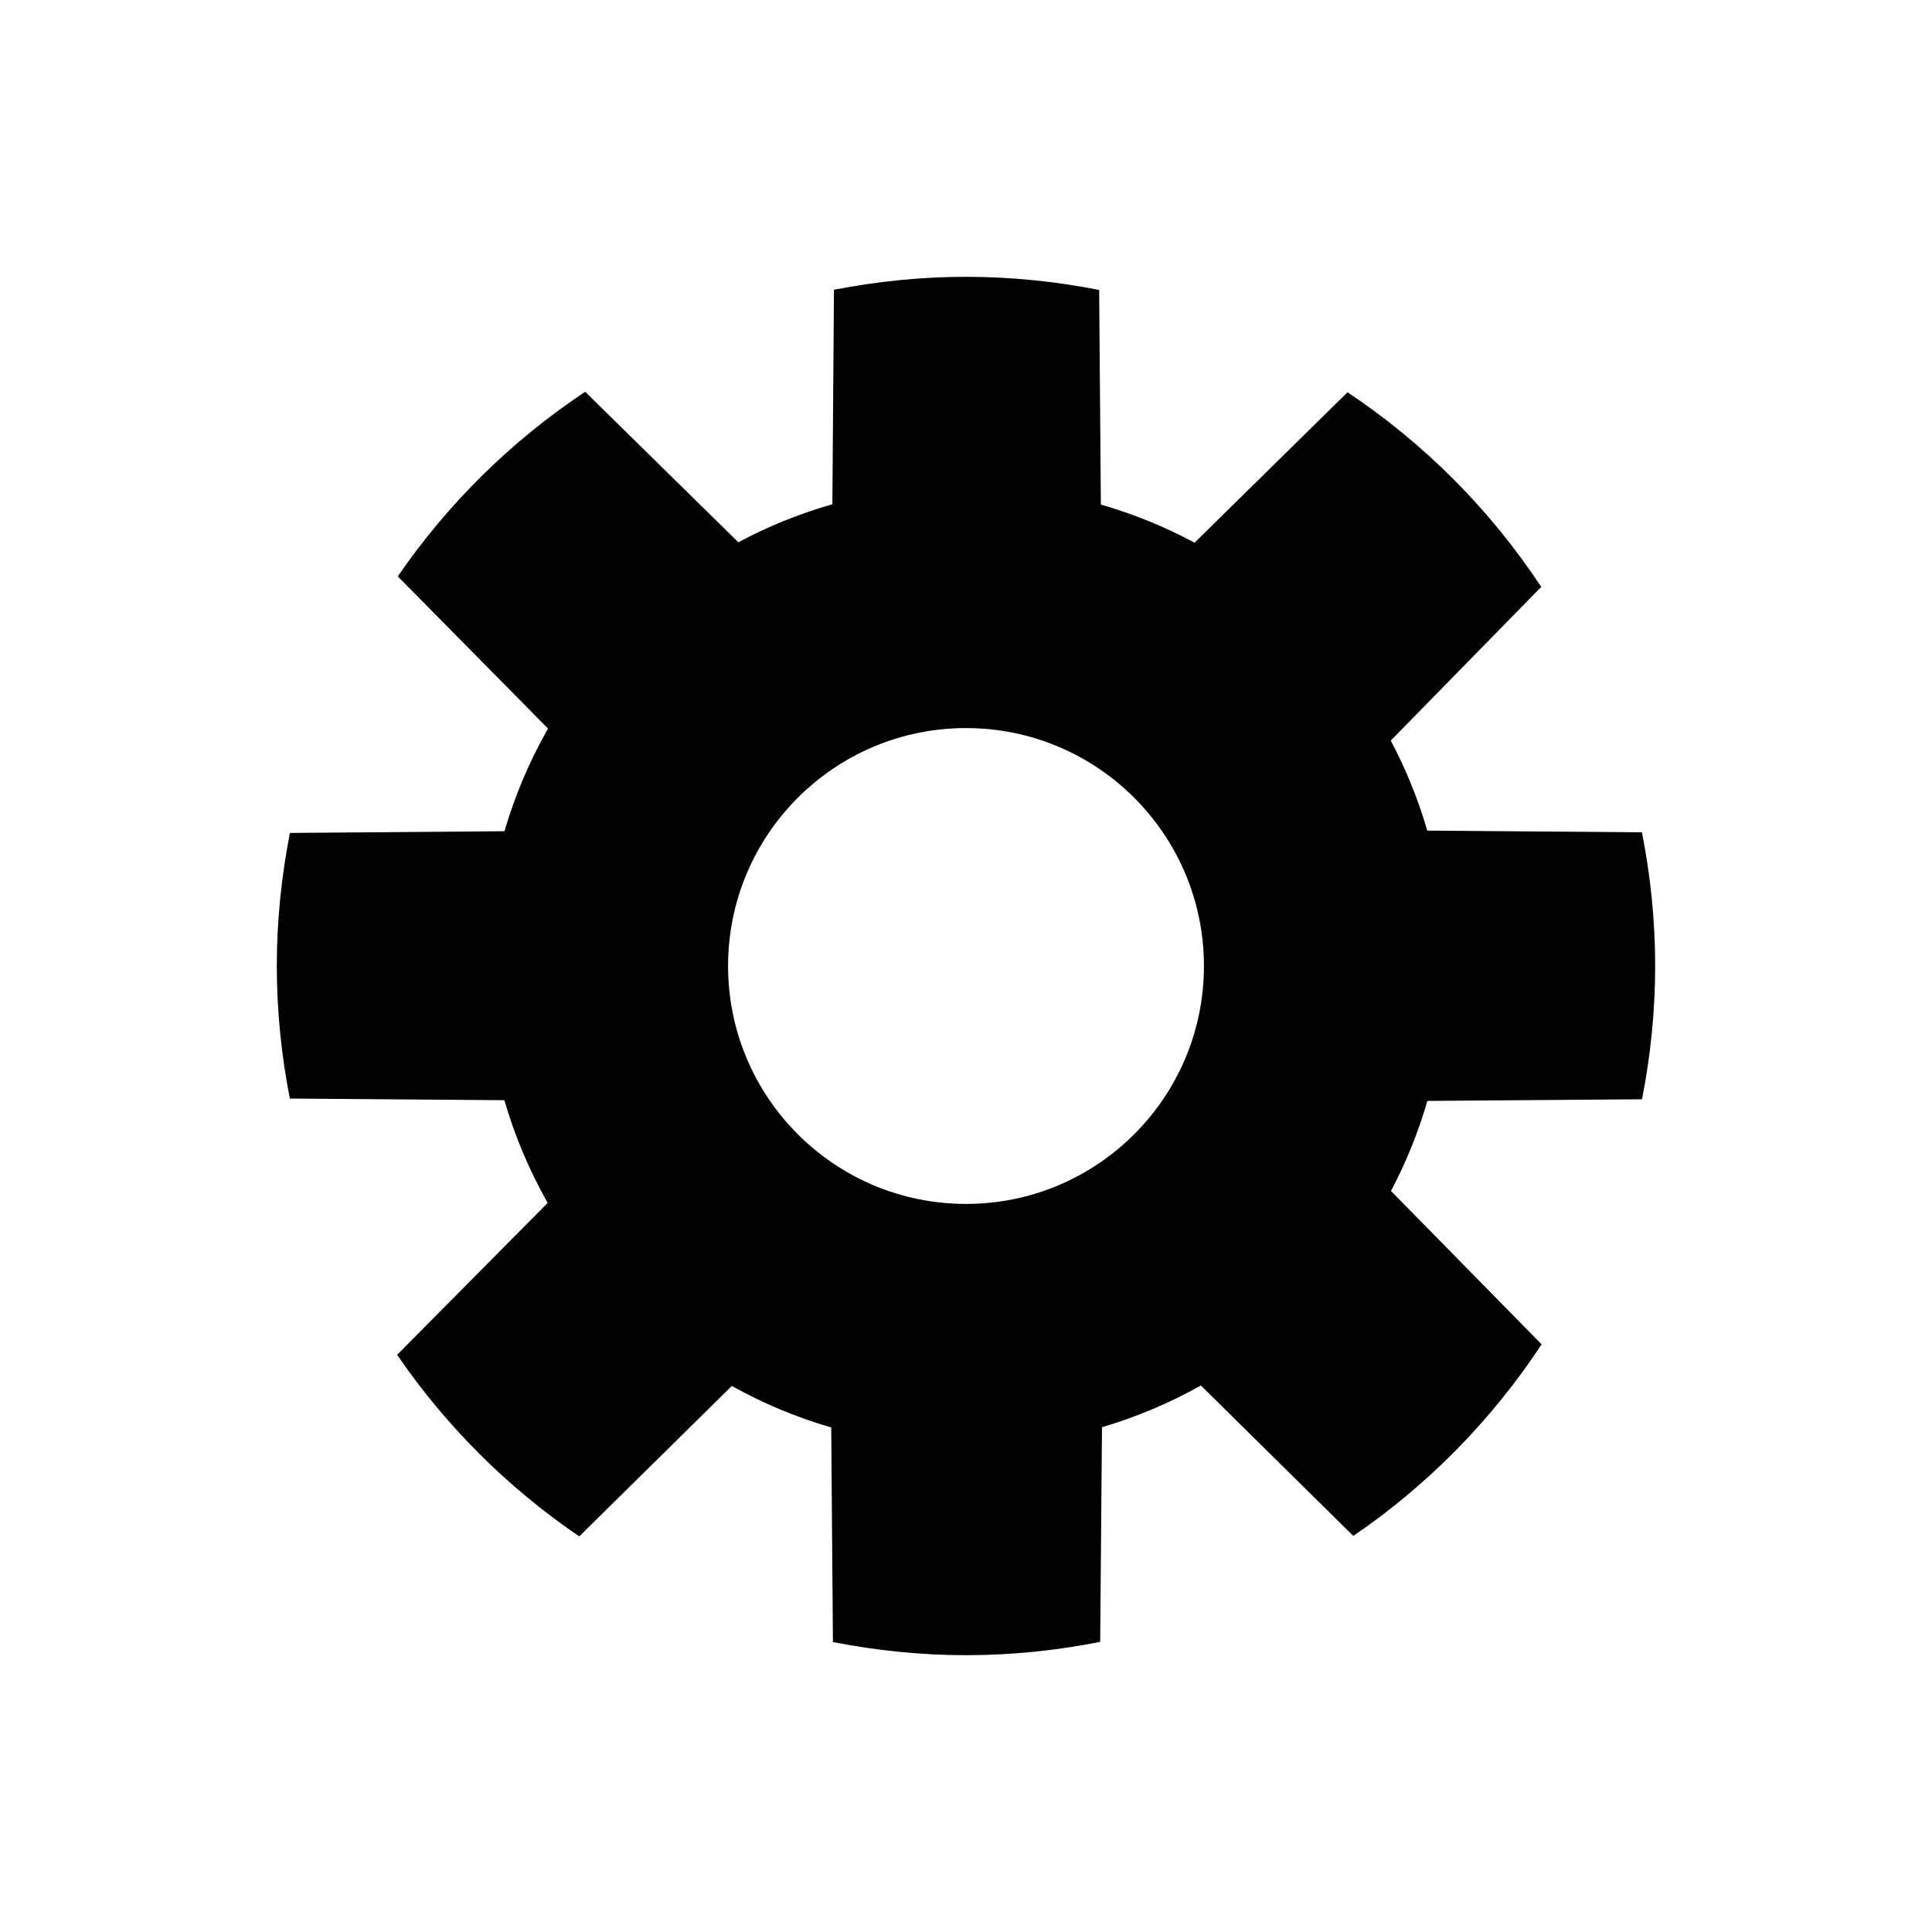<?xml version="1.0" encoding="utf-8"?>
<!-- Generator: Adobe Illustrator 15.0.0, SVG Export Plug-In . SVG Version: 6.00 Build 0)  -->
<!DOCTYPE svg PUBLIC "-//W3C//DTD SVG 1.1//EN" "http://www.w3.org/Graphics/SVG/1.1/DTD/svg11.dtd">
<svg version="1.1" id="レイヤー_1" xmlns="http://www.w3.org/2000/svg" xmlns:xlink="http://www.w3.org/1999/xlink" x="0px"
	 y="0px" width="350px" height="350px" viewBox="0 0 350 350" enable-background="new 0 0 350 350" xml:space="preserve">
<path d="M175,50.148c-8.189,0-16.173,0.84-23.921,2.347l-0.287,38.853c-5.965,1.722-11.684,4.007-17.034,6.897l-27.744-27.272
	C92.66,79.848,81.13,91.214,72.059,104.415l27.221,27.569c-3.311,5.821-5.975,12.042-7.892,18.602l-38.864,0.308
	c-1.527,7.799-2.378,15.855-2.378,24.105c0,8.219,0.841,16.233,2.357,24.013l38.864,0.299c1.906,6.549,4.55,12.778,7.851,18.602
	l-27.272,27.527c8.844,12.914,20.036,24.096,32.991,32.889l27.641-27.251c5.647,3.155,11.673,5.678,18.007,7.522l0.307,38.873
	c7.81,1.526,15.855,2.379,24.105,2.379c8.321,0,16.438-0.853,24.312-2.41l0.327-38.894c6.294-1.854,12.3-4.397,17.914-7.554
	l27.611,27.251c13.526-9.213,25.108-21.03,34.118-34.702l-27.293-27.795c2.736-5.146,4.939-10.607,6.601-16.307l38.884-0.297
	c1.527-7.819,2.379-15.887,2.379-24.146c0-8.292-0.852-16.378-2.398-24.218l-38.885-0.308c-1.67-5.698-3.873-11.161-6.621-16.306
	l27.264-27.846c-9.225-13.969-21.154-25.971-35.093-35.256l-27.714,27.251c-5.338-2.89-11.027-5.176-16.971-6.918l-0.309-38.874
	C191.316,50.999,183.261,50.148,175,50.148L175,50.148z M175,218.102c-23.798,0-43.102-19.303-43.102-43.101
	c0-23.799,19.303-43.103,43.102-43.103c23.8,0,43.104,19.303,43.104,43.103C218.104,198.799,198.799,218.102,175,218.102
	L175,218.102z"/>
</svg>
